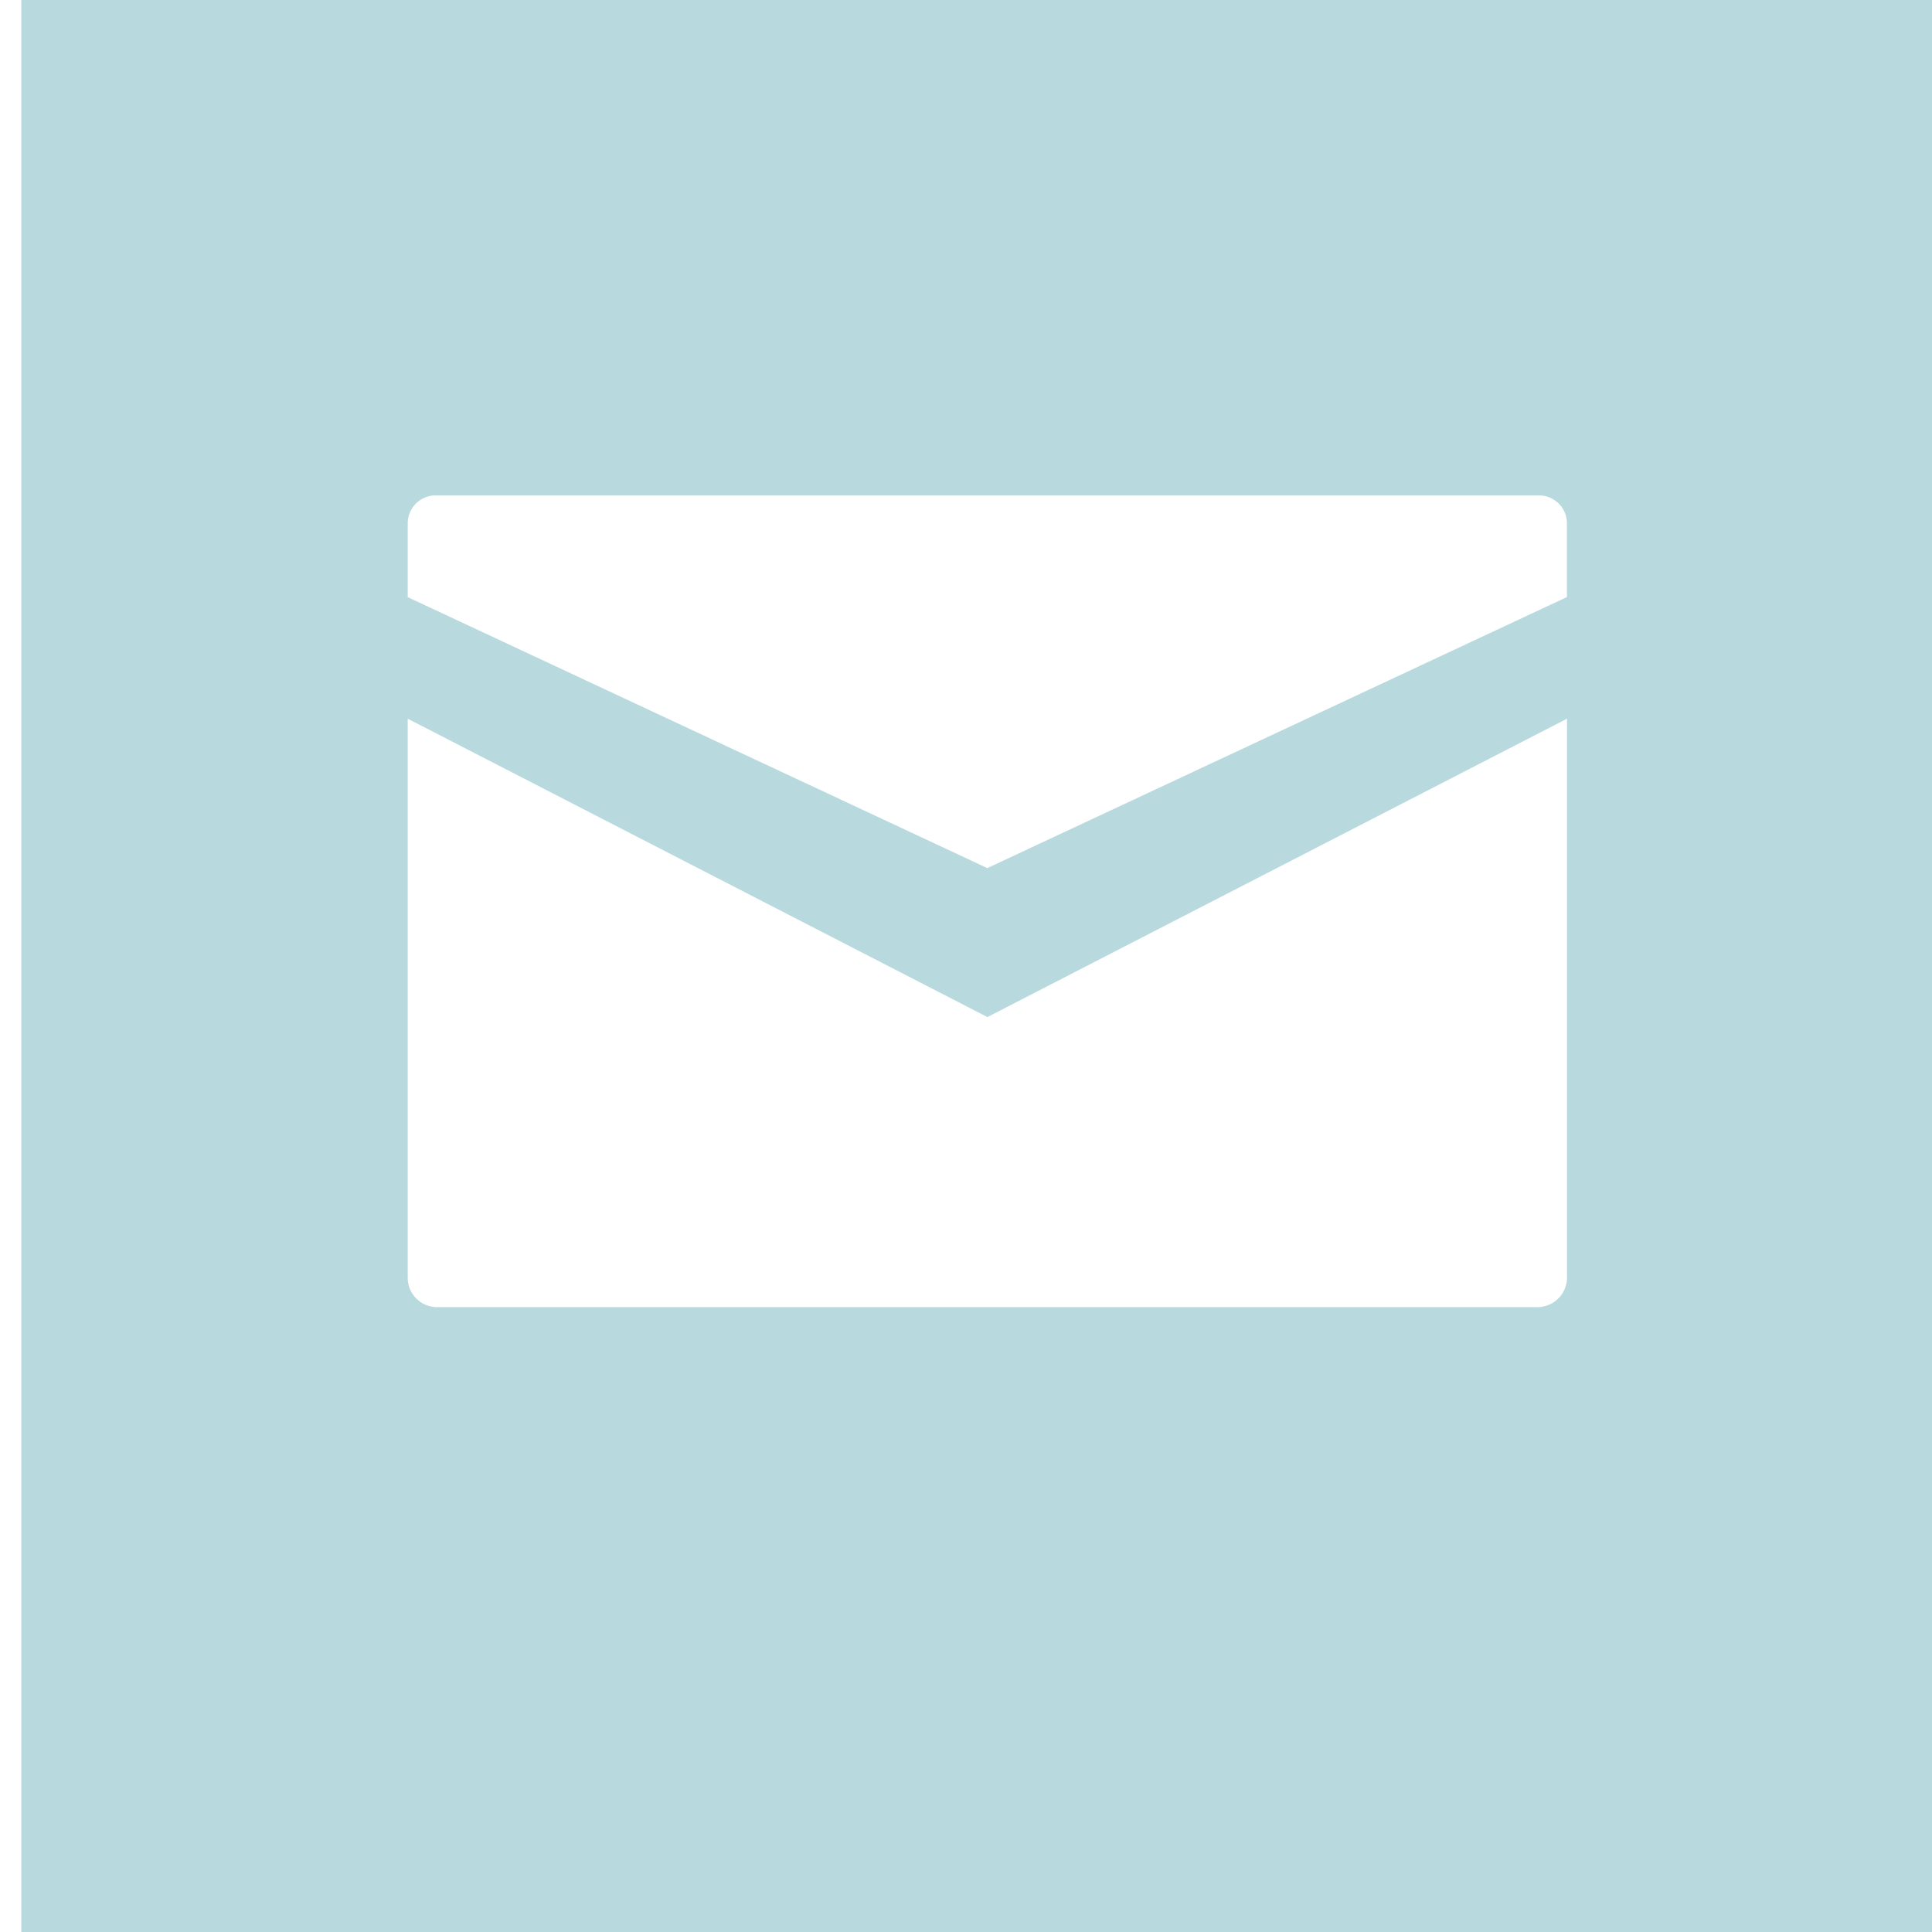 <svg id="email-square-blue" xmlns="http://www.w3.org/2000/svg" xmlns:xlink="http://www.w3.org/1999/xlink" width="25" height="25" viewBox="0 0 25 25">
  <defs>
    <clipPath id="clip-path">
      <path id="Clip_10" data-name="Clip 10" d="M0,0H25V25H0Z" transform="translate(0.724)" fill="#B8DADE"/>
    </clipPath>
  </defs>
  <path id="Clip_10-2" data-name="Clip 10" d="M0,0H25V25H0Z" transform="translate(0)" fill="none"/>
  <g id="Group_11" data-name="Group 11" transform="translate(-0.724)" clip-path="url(#clip-path)">
    <path id="Fill_9" data-name="Fill 9" d="M25,25H0V0H25V25ZM5,9.3v7.225a.38.38,0,0,0,.373.389H19.621a.383.383,0,0,0,.38-.383V9.3l-7.5,3.861ZM5.365,6.41A.363.363,0,0,0,5,6.76v.967l7.5,3.506L20,7.726v-.96a.361.361,0,0,0-.364-.355H5.365Z" transform="translate(1 0)" fill="#B8DADE"/>
  </g>
</svg>
